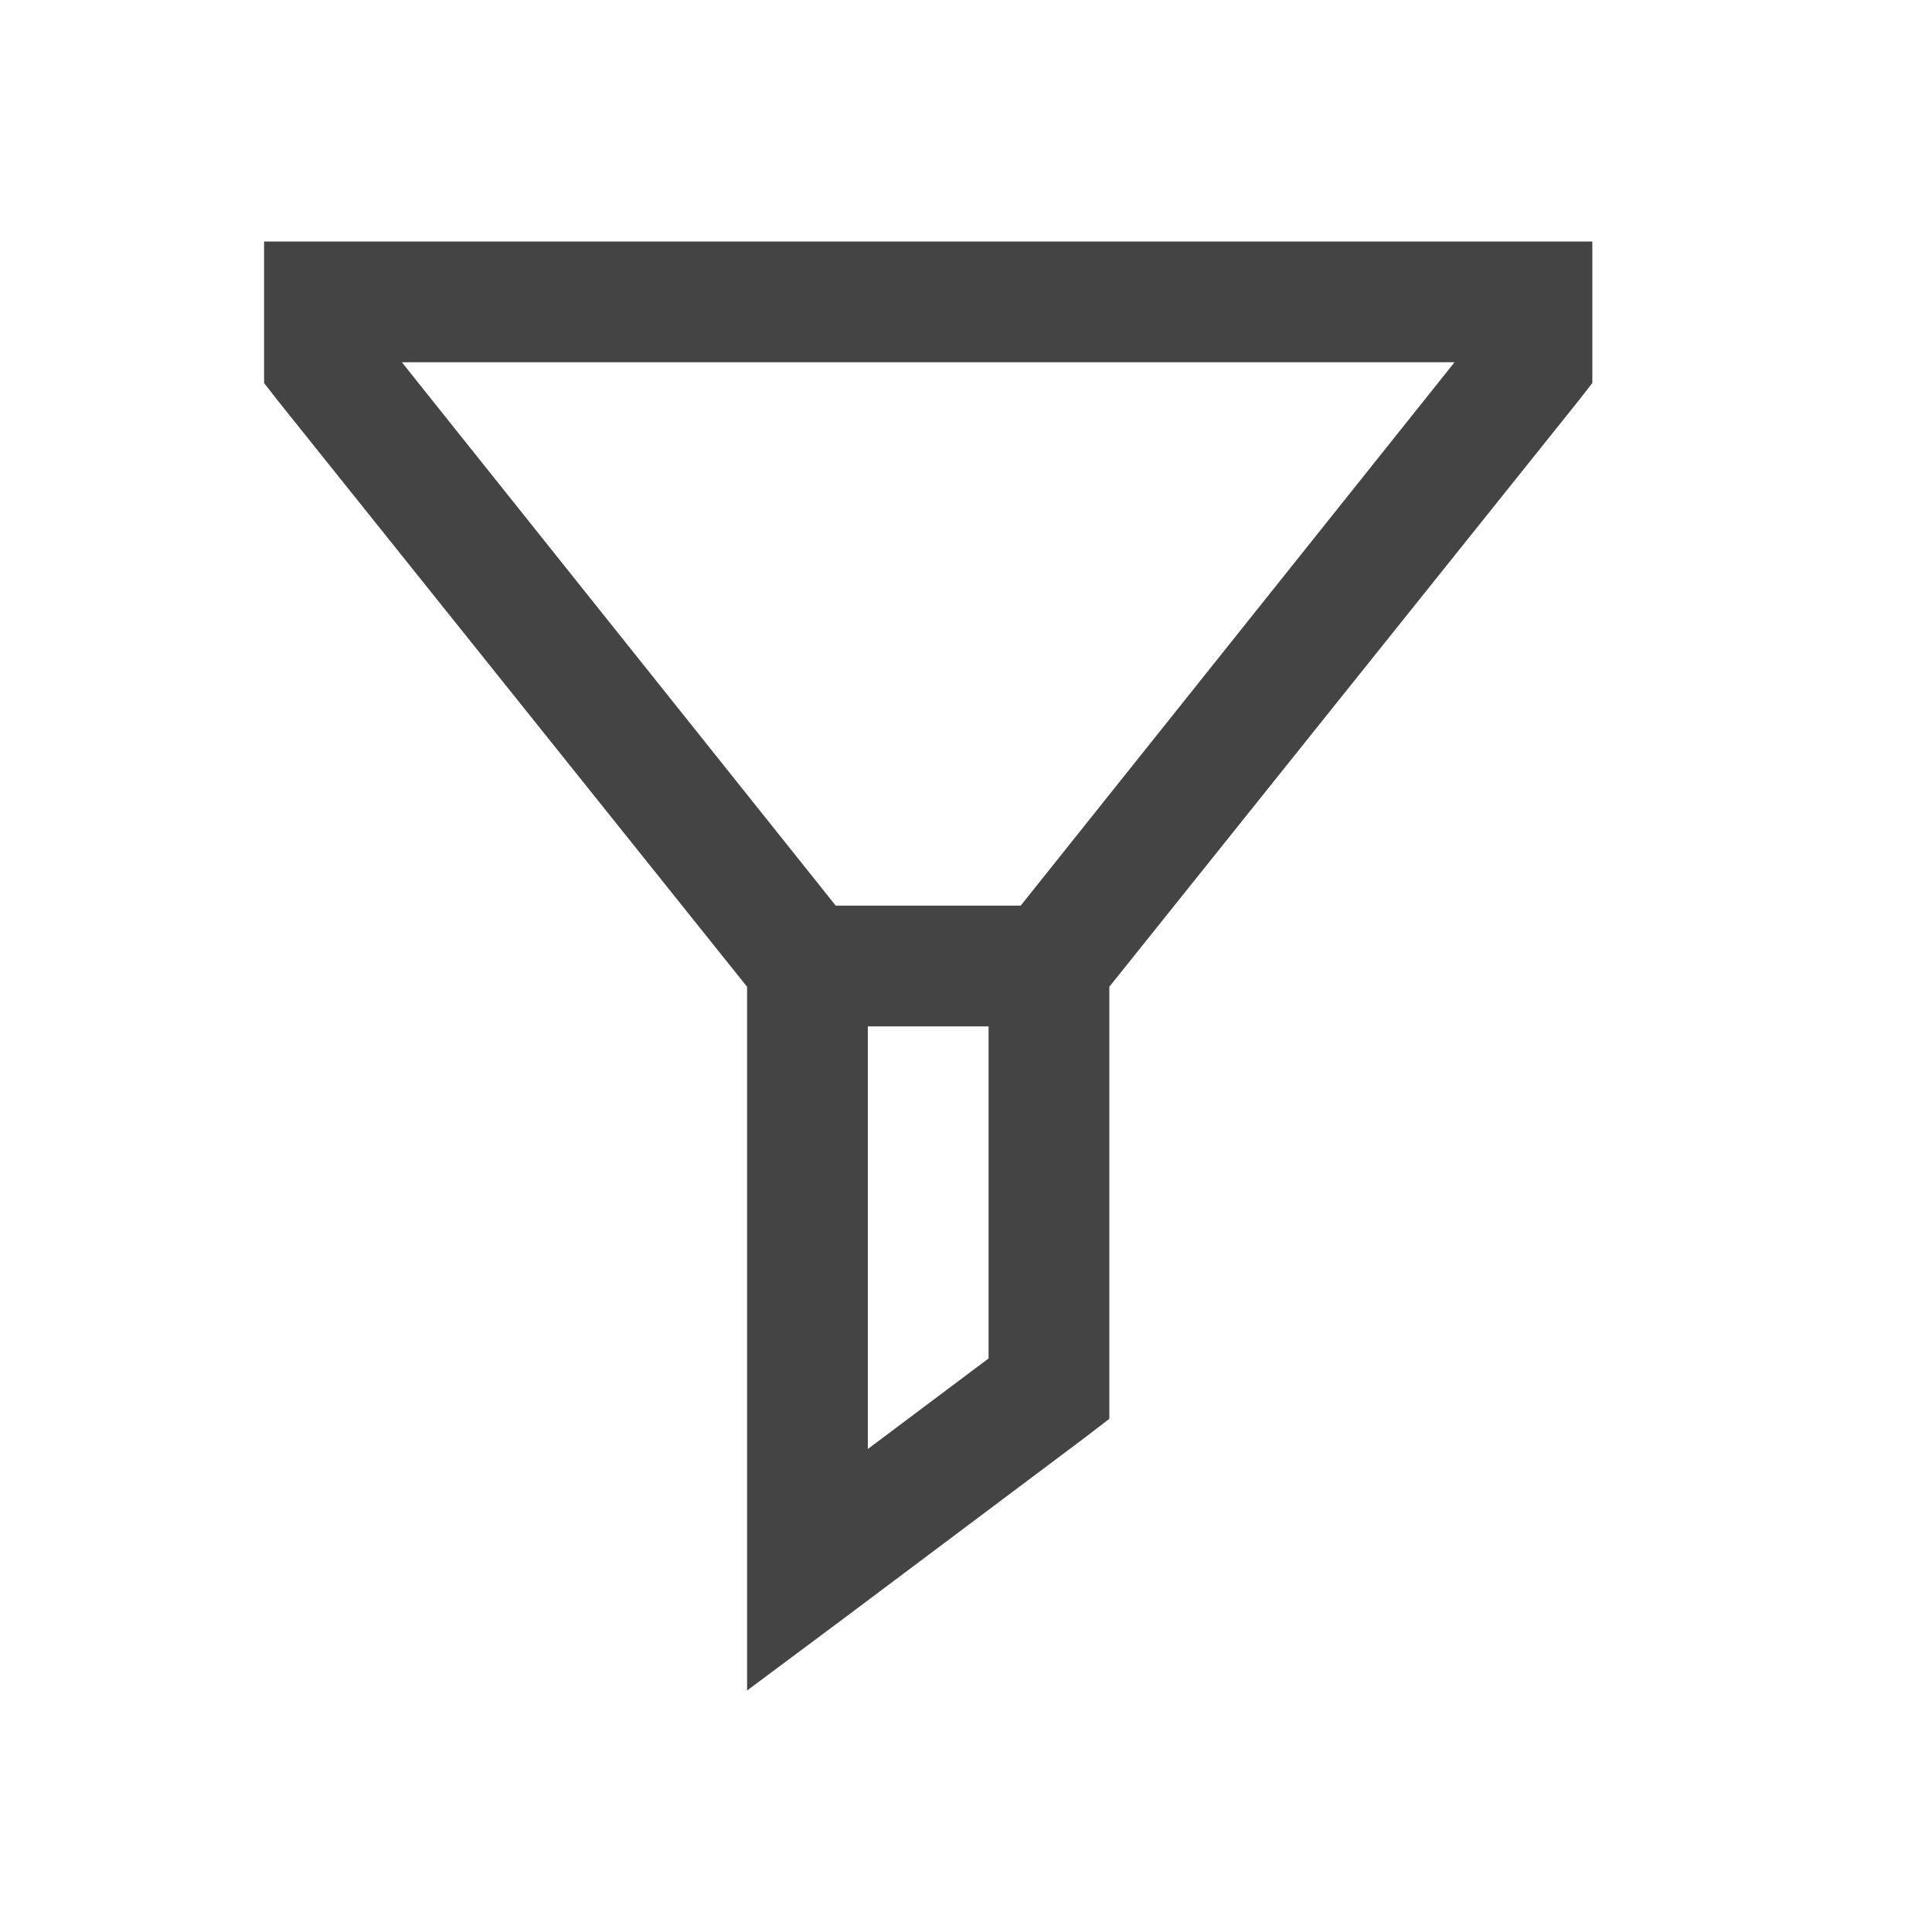 <svg width="16" height="16" viewBox="0 0 16 16" fill="none" xmlns="http://www.w3.org/2000/svg">
<path d="M2.187 2V3.172L2.296 3.312L6.187 8.172V14L6.984 13.406L8.984 11.906L9.187 11.75V8.172L13.078 3.312L13.187 3.172V2H2.187ZM3.328 3H12.046L8.453 7.5H6.921L3.328 3ZM7.187 8.5H8.187V11.25L7.187 12V8.5Z" fill="#444444"/>
</svg>
